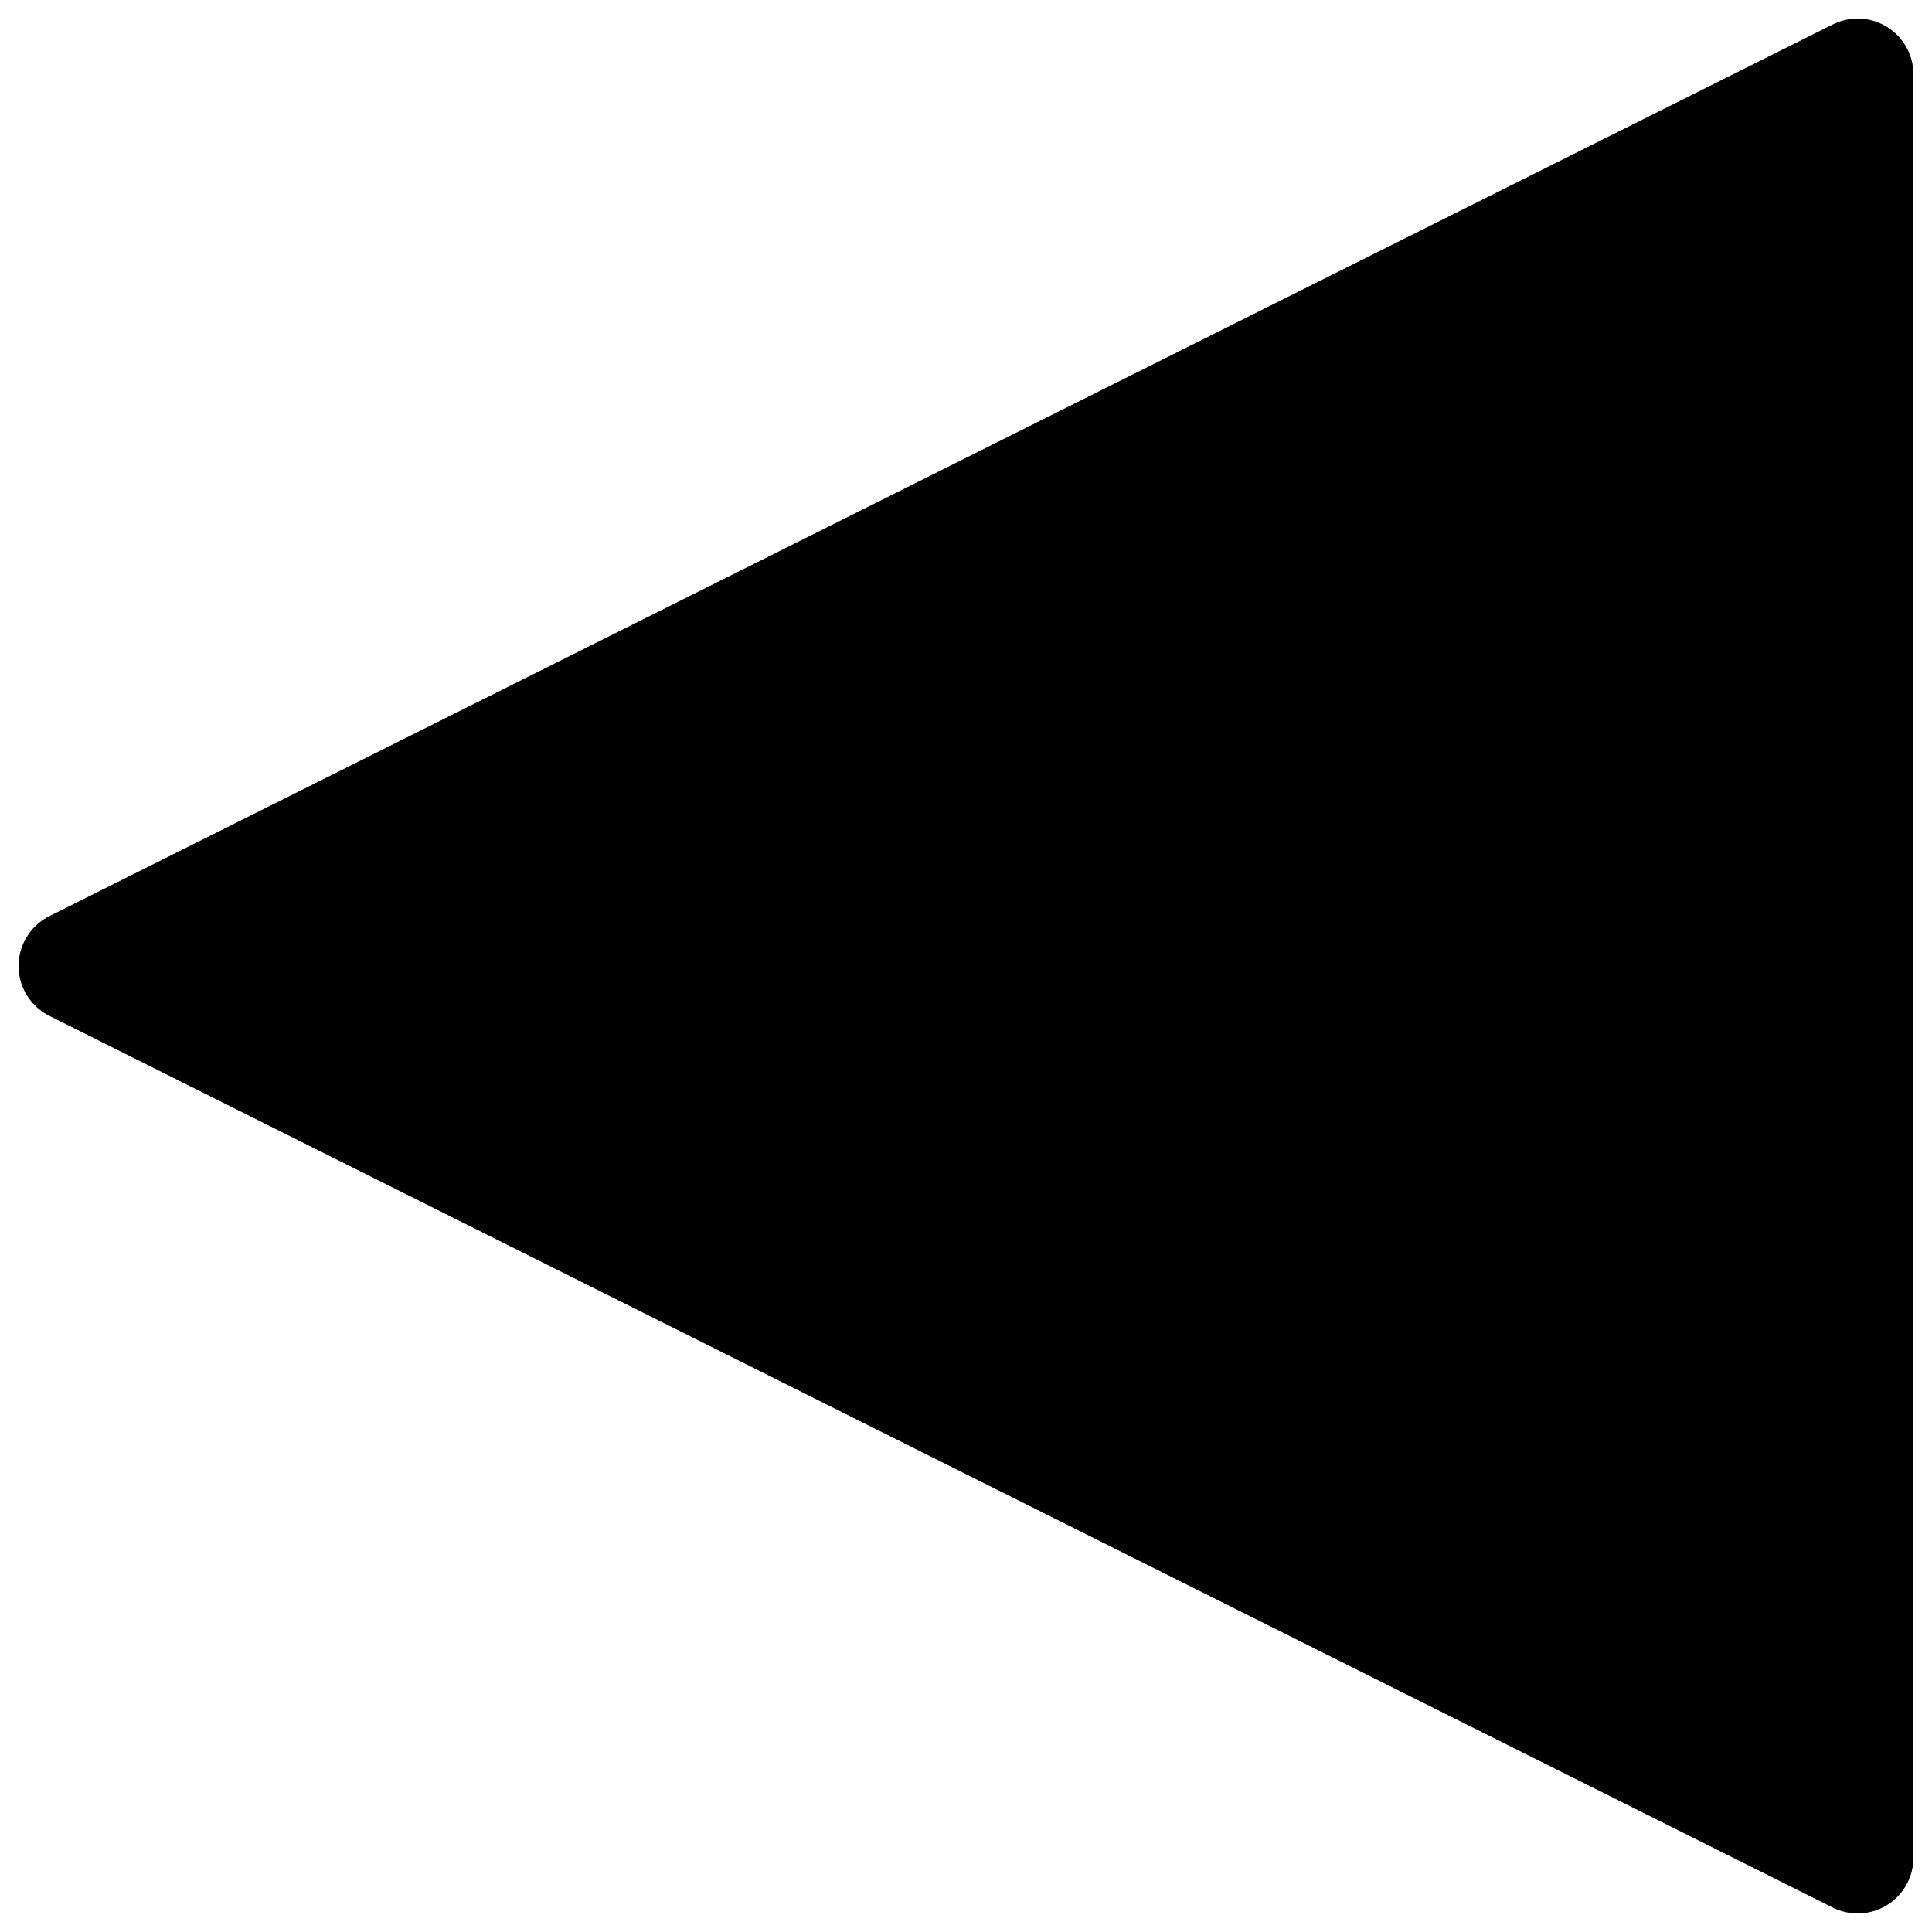 <?xml version="1.0" encoding="UTF-8" standalone="no"?>
<svg xmlns="http://www.w3.org/2000/svg" height="208px" viewBox="0 0 208 208" width="208px" fill="#000000">
  <polygon points="200,8 8,104 200,200" stroke="#000" stroke-width="12px" stroke-linecap="round" fill-opacity="1" stroke-linejoin="round" />
</svg>
